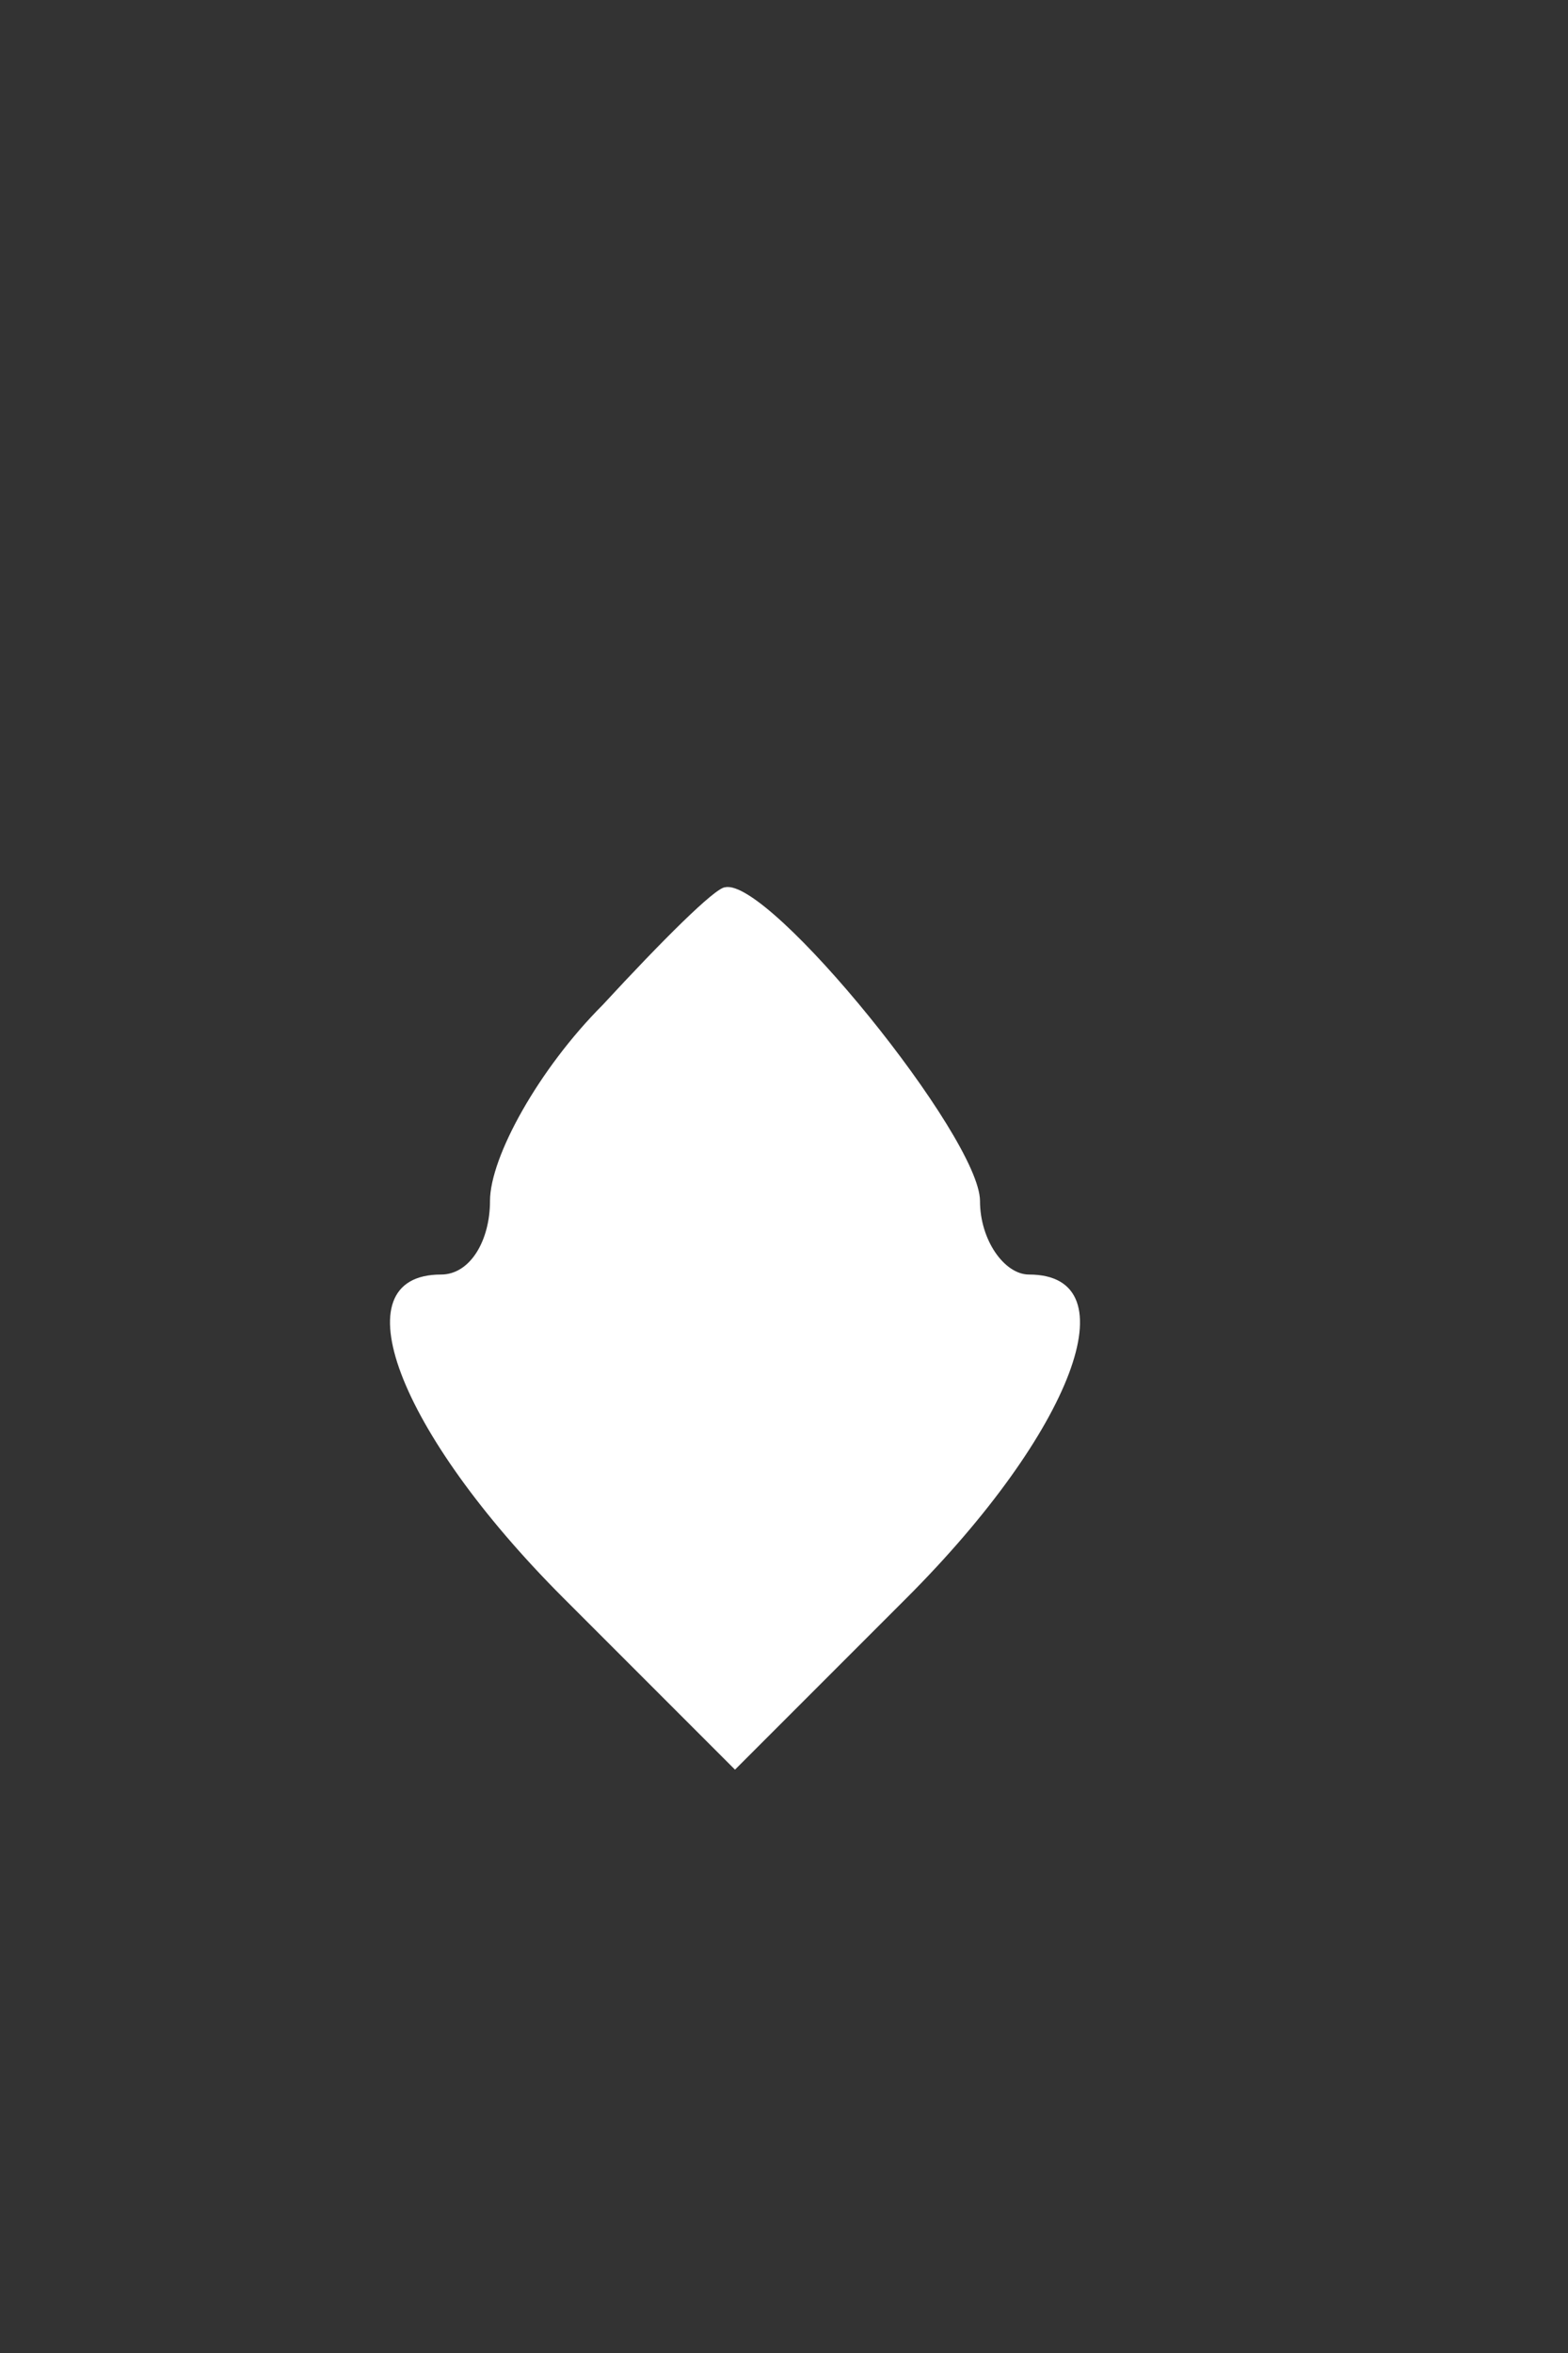 <?xml version="1.0" standalone="no"?>
<!DOCTYPE svg PUBLIC "-//W3C//DTD SVG 20010904//EN"
 "http://www.w3.org/TR/2001/REC-SVG-20010904/DTD/svg10.dtd">
<svg version="1.0" xmlns="http://www.w3.org/2000/svg"
 width="32pt" height="48pt" viewBox="0 0 32 48"
 preserveAspectRatio="xMidYMid meet">
<rect x="0" y="0" width="32" height="48" fill="#333333" stroke="none"/>
<g transform="translate(0,48) scale(0.1,-0.1)"
fill="#ffffff" stroke="none">
<path d="M123 275 c-13 -13 -23 -31 -23 -40 0 -8 -4 -15 -10 -15 -21 0 -9 -32
25 -66 l35 -35 35 35 c34 34 46 66 25 66 -5 0 -10 7 -10 15 0 13 -43 66 -52
64 -2 0 -13 -11 -25 -24z"/>
</g>
</svg>

